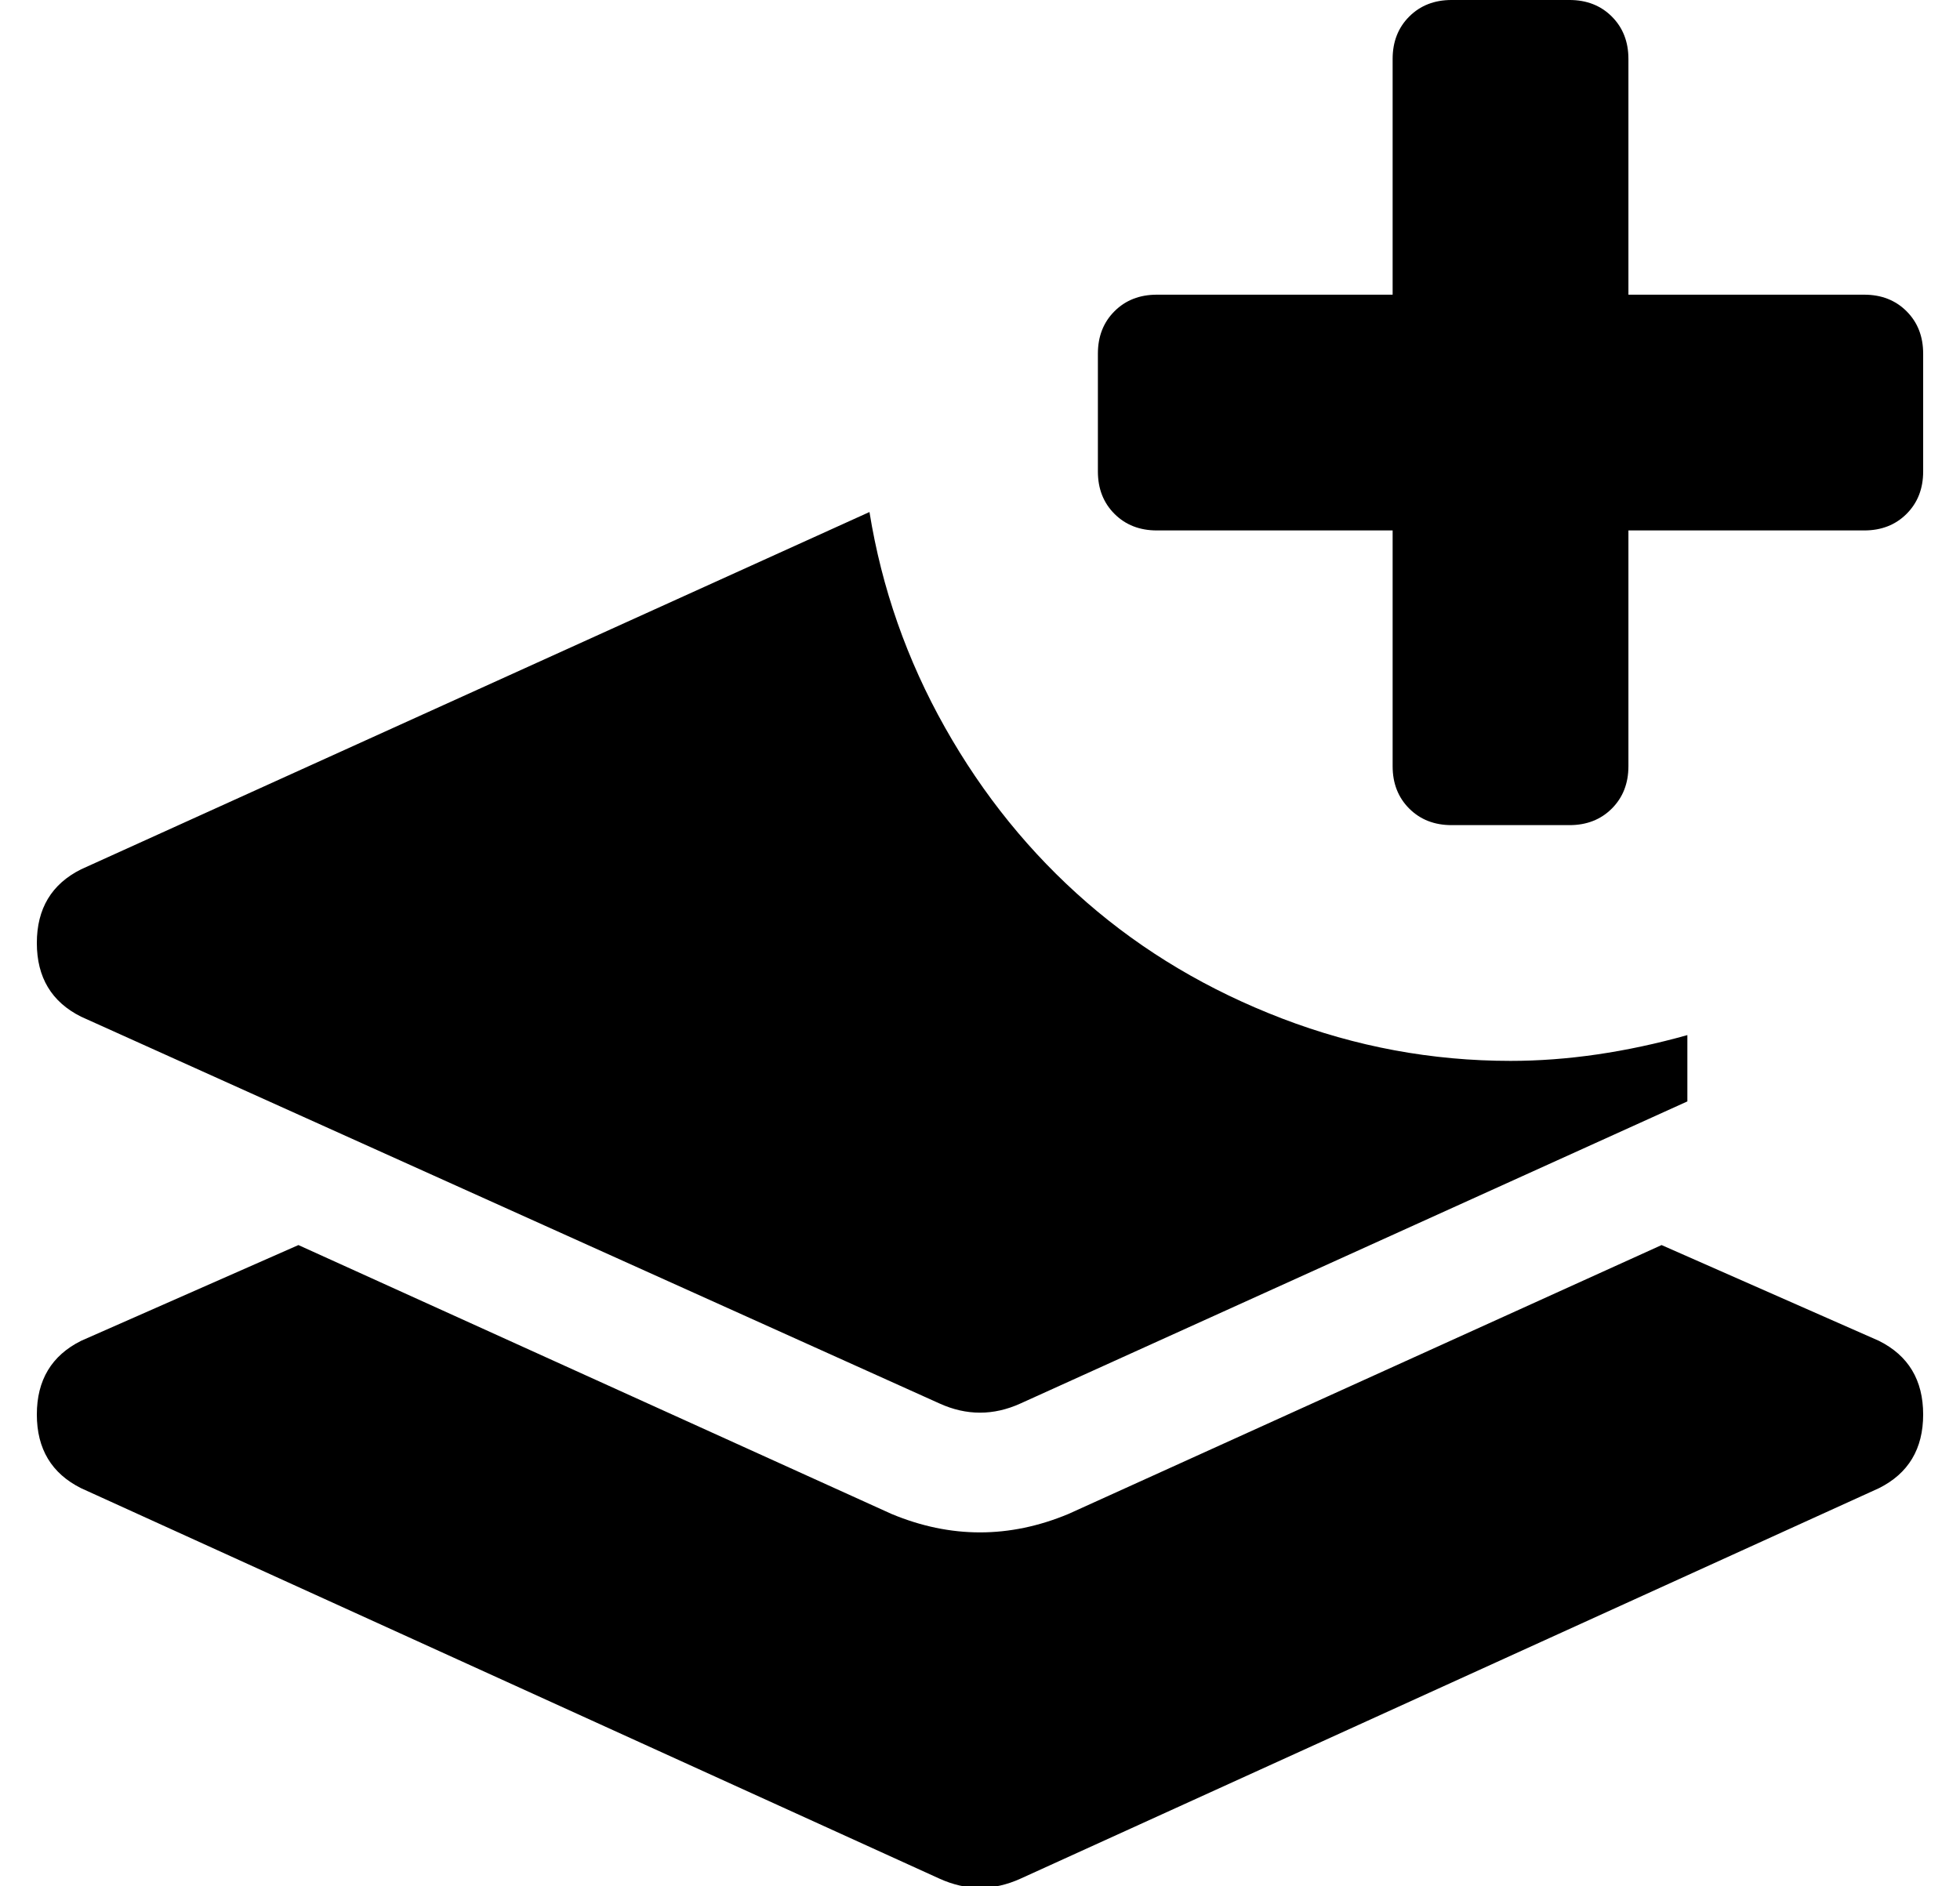 <?xml version="1.0" standalone="no"?>
<!DOCTYPE svg PUBLIC "-//W3C//DTD SVG 1.1//EN" "http://www.w3.org/Graphics/SVG/1.1/DTD/svg11.dtd" >
<svg xmlns="http://www.w3.org/2000/svg" xmlns:xlink="http://www.w3.org/1999/xlink" version="1.1" viewBox="-10 0 532 512">
   <path fill="currentColor"
d="M304 144q-7 0 -11.5 -4.5t-4.5 -11.5v-32q0 -7 4.5 -11.5t11.5 -4.5h64v-64q0 -7 4.5 -11.5t11.5 -4.5h32q7 0 11.5 4.5t4.5 11.5v64h64q7 0 11.5 4.5t4.5 11.5v32q0 7 -4.5 11.5t-11.5 4.5h-64v64q0 7 -4.5 11.5t-11.5 4.5h-32q-7 0 -11.5 -4.5t-4.5 -11.5v-64h-64z
M500 364q12 6 12 20t-12 20l-233 106q-11 5 -22 0l-233 -106q-12 -6 -12 -20t12 -20l59 -26l161 73q12 5 24 5t24 -5l161 -73zM12 276q-12 -6 -12 -20t12 -20l214 -97q5 31 20.5 58.5t38.5 47.5t53 31.5t62 11.5q23 0 48 -7v18l-181 82q-11 5 -22 0z" />
</svg>
